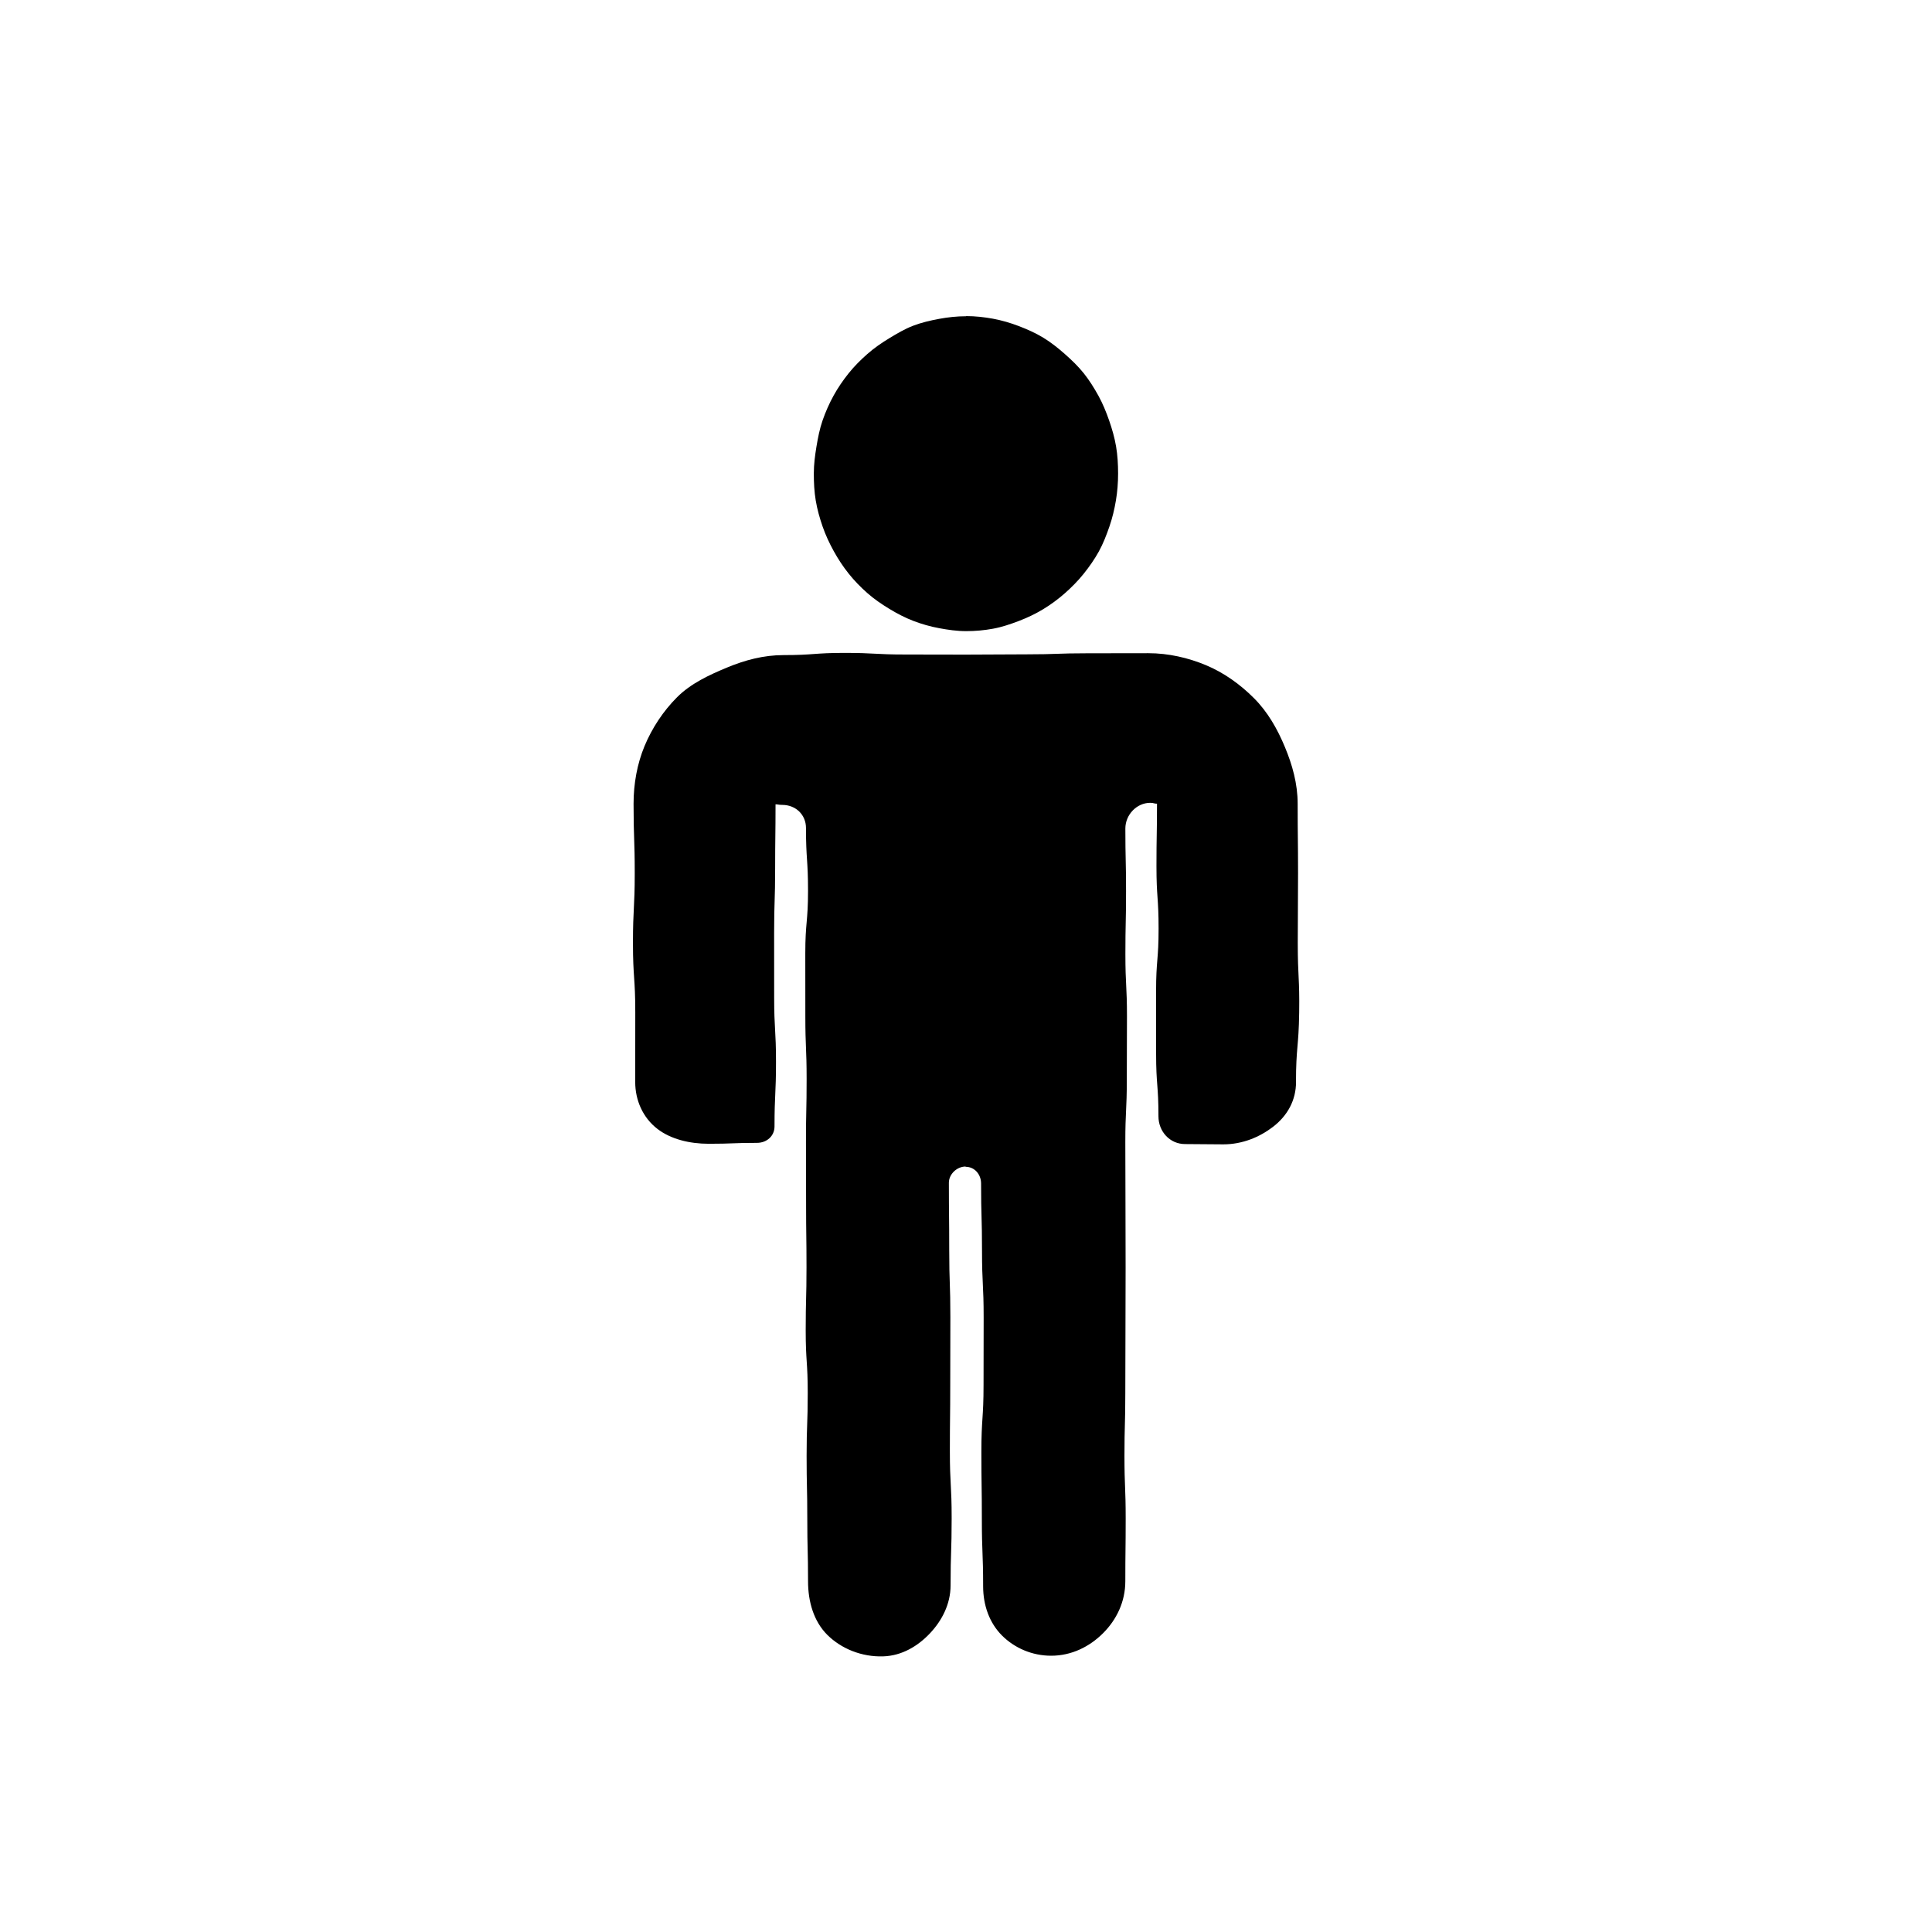 <svg width="240" height="240" viewBox="0 0 240 240" fill="none" xmlns="http://www.w3.org/2000/svg">
  <path d="M160.998 134.402C160.998 136.651 159.96 138.589 158.116 139.996C156.476 141.247 154.353 142.156 151.956 142.156C149.584 142.156 149.584 142.12 147.213 142.12C145.32 142.12 143.907 140.56 143.907 138.667C143.907 134.784 143.616 134.784 143.616 130.902C143.616 128.314 143.615 125.726 143.613 123.138C143.613 119.256 143.924 119.256 143.924 115.373C143.924 111.491 143.66 111.491 143.66 107.609C143.66 103.727 143.727 103.727 143.727 99.844C143.727 99.844 143.782 99.842 143.78 99.842C143.336 99.842 143.336 99.729 142.891 99.729C141.191 99.729 139.796 101.222 139.796 102.924C139.796 106.82 139.882 106.82 139.882 110.716C139.882 114.611 139.8 114.611 139.8 118.507C139.8 122.402 139.996 122.402 139.996 126.298C139.996 130.193 139.976 130.193 139.976 134.089C139.976 137.984 139.791 137.984 139.791 141.88C139.791 145.776 139.811 145.776 139.811 149.671C139.811 153.567 139.827 153.567 139.827 157.462C139.827 161.358 139.809 161.358 139.809 165.253C139.809 169.149 139.789 169.149 139.789 173.047C139.789 176.942 139.684 176.942 139.684 180.84C139.684 184.736 139.836 184.736 139.836 188.633C139.836 192.531 139.791 192.529 139.791 196.427C139.791 198.976 138.702 201.207 137.031 202.878C135.362 204.547 133.129 205.68 130.58 205.68C128.209 205.68 126.029 204.725 124.471 203.169C122.916 201.611 122.129 199.431 122.129 197.06C122.129 192.889 121.969 192.889 121.969 188.72C121.969 184.549 121.909 184.549 121.909 180.38C121.909 176.209 122.18 176.209 122.18 172.04C122.18 167.869 122.193 167.869 122.193 163.7C122.193 159.529 121.989 159.529 121.989 155.358C121.989 151.187 121.873 151.187 121.873 147.016C121.873 145.893 121.076 144.944 119.953 144.944V144.911C118.88 144.911 117.873 145.851 117.873 146.927C117.873 151.093 117.916 151.093 117.916 155.262C117.916 159.429 118.058 159.429 118.058 163.598C118.058 167.764 118.042 167.764 118.042 171.933C118.042 176.1 117.996 176.1 117.996 180.269C117.996 184.438 118.218 184.438 118.218 188.604C118.218 192.773 118.084 192.773 118.084 196.94C118.084 199.26 117.013 201.316 115.527 202.893C114.033 204.478 112.047 205.684 109.718 205.76C107.049 205.847 104.5 204.813 102.762 203.08C101.093 201.409 100.378 198.982 100.378 196.433C100.378 192.536 100.284 192.536 100.284 188.636C100.284 184.738 100.2 184.738 100.2 180.838C100.2 176.938 100.34 176.938 100.34 173.04C100.34 169.14 100.087 169.14 100.087 165.242C100.087 161.344 100.187 161.344 100.187 157.444C100.187 153.547 100.136 153.547 100.136 149.647C100.136 145.747 100.12 145.747 100.12 141.849C100.12 137.949 100.202 137.949 100.202 134.051C100.202 130.151 100.042 130.151 100.042 126.253C100.042 123.653 100.04 121.054 100.036 118.456C100.036 114.556 100.376 114.556 100.376 110.656C100.376 106.756 100.122 106.756 100.122 102.856C100.122 101.196 98.836 99.987 97.176 99.987C96.693 99.987 96.693 99.911 96.213 99.911L96.34 99.853C96.34 103.86 96.291 103.86 96.291 107.869C96.291 111.876 96.165 111.876 96.165 115.884C96.165 118.556 96.166 121.227 96.169 123.9C96.169 127.909 96.398 127.909 96.398 131.916C96.398 135.924 96.213 135.924 96.213 139.931C96.213 141.133 95.236 141.971 94.036 141.971C91.038 141.971 91.038 142.084 88.042 142.084C85.642 142.084 83.333 141.507 81.693 140.256C79.849 138.849 78.909 136.662 78.909 134.413C78.909 131.533 78.911 128.653 78.916 125.773C78.916 121.453 78.629 121.453 78.629 117.133C78.629 112.813 78.849 112.813 78.849 108.493C78.849 104.173 78.704 104.173 78.704 99.853C78.704 97.34 79.156 94.878 80.062 92.691C81.002 90.427 82.402 88.318 84.109 86.611C85.816 84.904 88.071 83.856 90.336 82.916C92.52 82.009 94.838 81.378 97.351 81.378C101.124 81.378 101.124 81.105 104.9 81.105C108.676 81.105 108.673 81.305 112.449 81.305C116.224 81.305 116.224 81.318 119.998 81.318C123.771 81.318 123.771 81.284 127.547 81.284C131.322 81.284 131.322 81.153 135.096 81.153C138.869 81.153 138.871 81.142 142.644 81.142C145.158 81.142 147.596 81.713 149.782 82.62C152.047 83.56 154.064 85.018 155.771 86.727C157.478 88.433 158.687 90.556 159.624 92.82C160.531 95.004 161.2 97.34 161.2 99.853C161.2 104.173 161.249 104.173 161.249 108.493C161.249 112.813 161.213 112.813 161.213 117.133C161.213 121.453 161.449 121.458 161.389 125.778C161.327 130.1 160.993 130.096 160.993 134.416L160.998 134.402Z" fill="currentColor"/>
  <path d="M120.011 39.267C121.149 39.267 122.267 39.393 123.349 39.591C124.46 39.796 125.536 40.116 126.571 40.511C127.622 40.913 128.649 41.371 129.6 41.949C130.556 42.529 131.433 43.233 132.273 43.973C133.111 44.711 133.922 45.489 134.625 46.364C135.32 47.233 135.913 48.189 136.458 49.173C136.993 50.145 137.413 51.18 137.785 52.247C138.147 53.291 138.46 54.364 138.647 55.482C138.829 56.567 138.893 57.682 138.893 58.822C138.893 59.962 138.807 61.073 138.625 62.158C138.438 63.276 138.178 64.362 137.816 65.407C137.447 66.473 137.042 67.525 136.507 68.498C135.965 69.482 135.313 70.407 134.618 71.276C133.916 72.151 133.125 72.951 132.289 73.689C131.449 74.429 130.547 75.096 129.589 75.676C128.638 76.253 127.622 76.736 126.573 77.136C125.538 77.531 124.471 77.896 123.36 78.1C122.278 78.3 121.151 78.402 120.013 78.402C118.876 78.402 117.76 78.238 116.678 78.038C115.567 77.833 114.491 77.525 113.456 77.129C112.405 76.727 111.418 76.207 110.465 75.627C109.509 75.047 108.585 74.416 107.747 73.676C106.909 72.938 106.127 72.136 105.427 71.258C104.731 70.389 104.116 69.451 103.573 68.467C103.038 67.496 102.56 66.48 102.189 65.413C101.827 64.369 101.52 63.285 101.333 62.167C101.151 61.082 101.096 59.958 101.096 58.82C101.096 57.682 101.242 56.573 101.422 55.487C101.609 54.369 101.822 53.269 102.185 52.224C102.556 51.158 103.009 50.129 103.545 49.156C104.087 48.171 104.725 47.242 105.42 46.373C106.12 45.498 106.916 44.705 107.753 43.969C108.593 43.229 109.513 42.598 110.469 42.016C111.422 41.438 112.389 40.864 113.438 40.462C114.473 40.067 115.569 39.811 116.68 39.607C117.762 39.407 118.876 39.285 120.013 39.285" fill="currentColor"/>
</svg>
